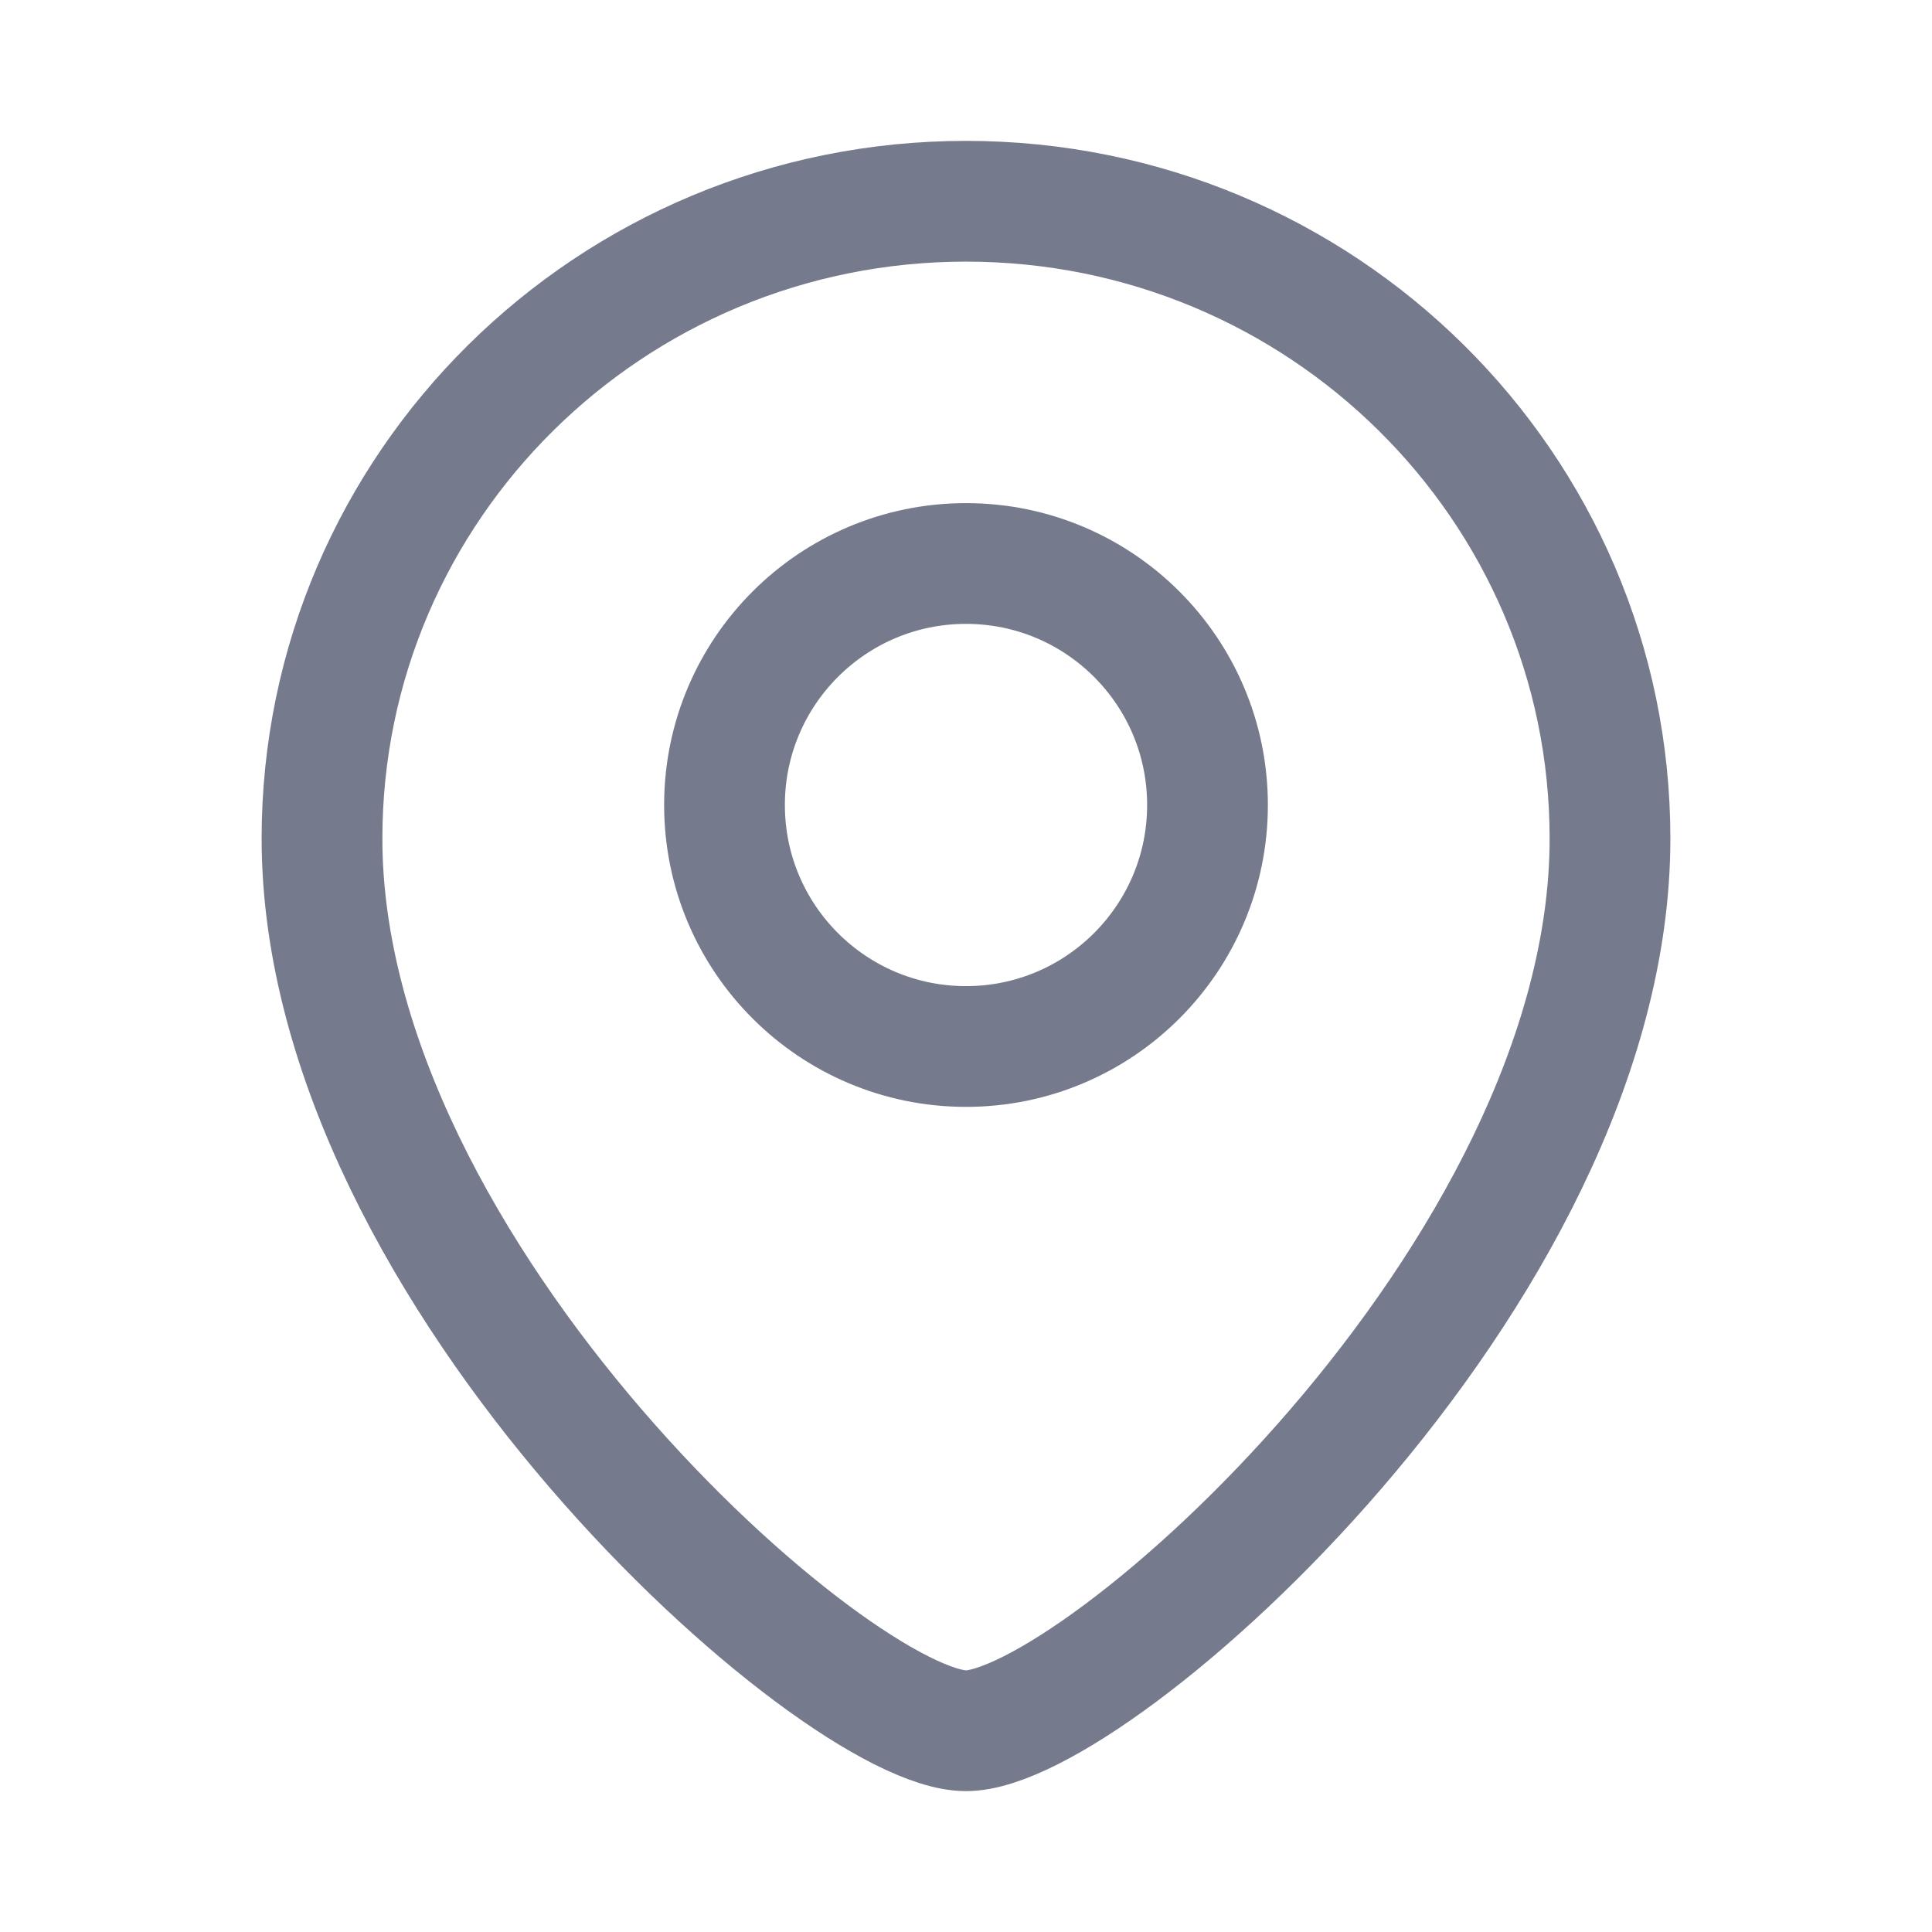 <svg width="24" height="24" viewBox="0 0 24 24" fill="none" xmlns="http://www.w3.org/2000/svg">
<path d="M20 10.417C20 15.845 13.6 21.5 12 21.5C10.4 21.5 4 15.845 4 10.417C4 6.044 7.582 2.5 12 2.5C16.418 2.5 20 6.044 20 10.417Z" stroke="#767A8D" stroke-width="1.5"/>
<circle cx="3" cy="3" r="3" transform="matrix(-1 0 0 1 15 7)" stroke="#767A8D" stroke-width="1.5"/>
</svg>
